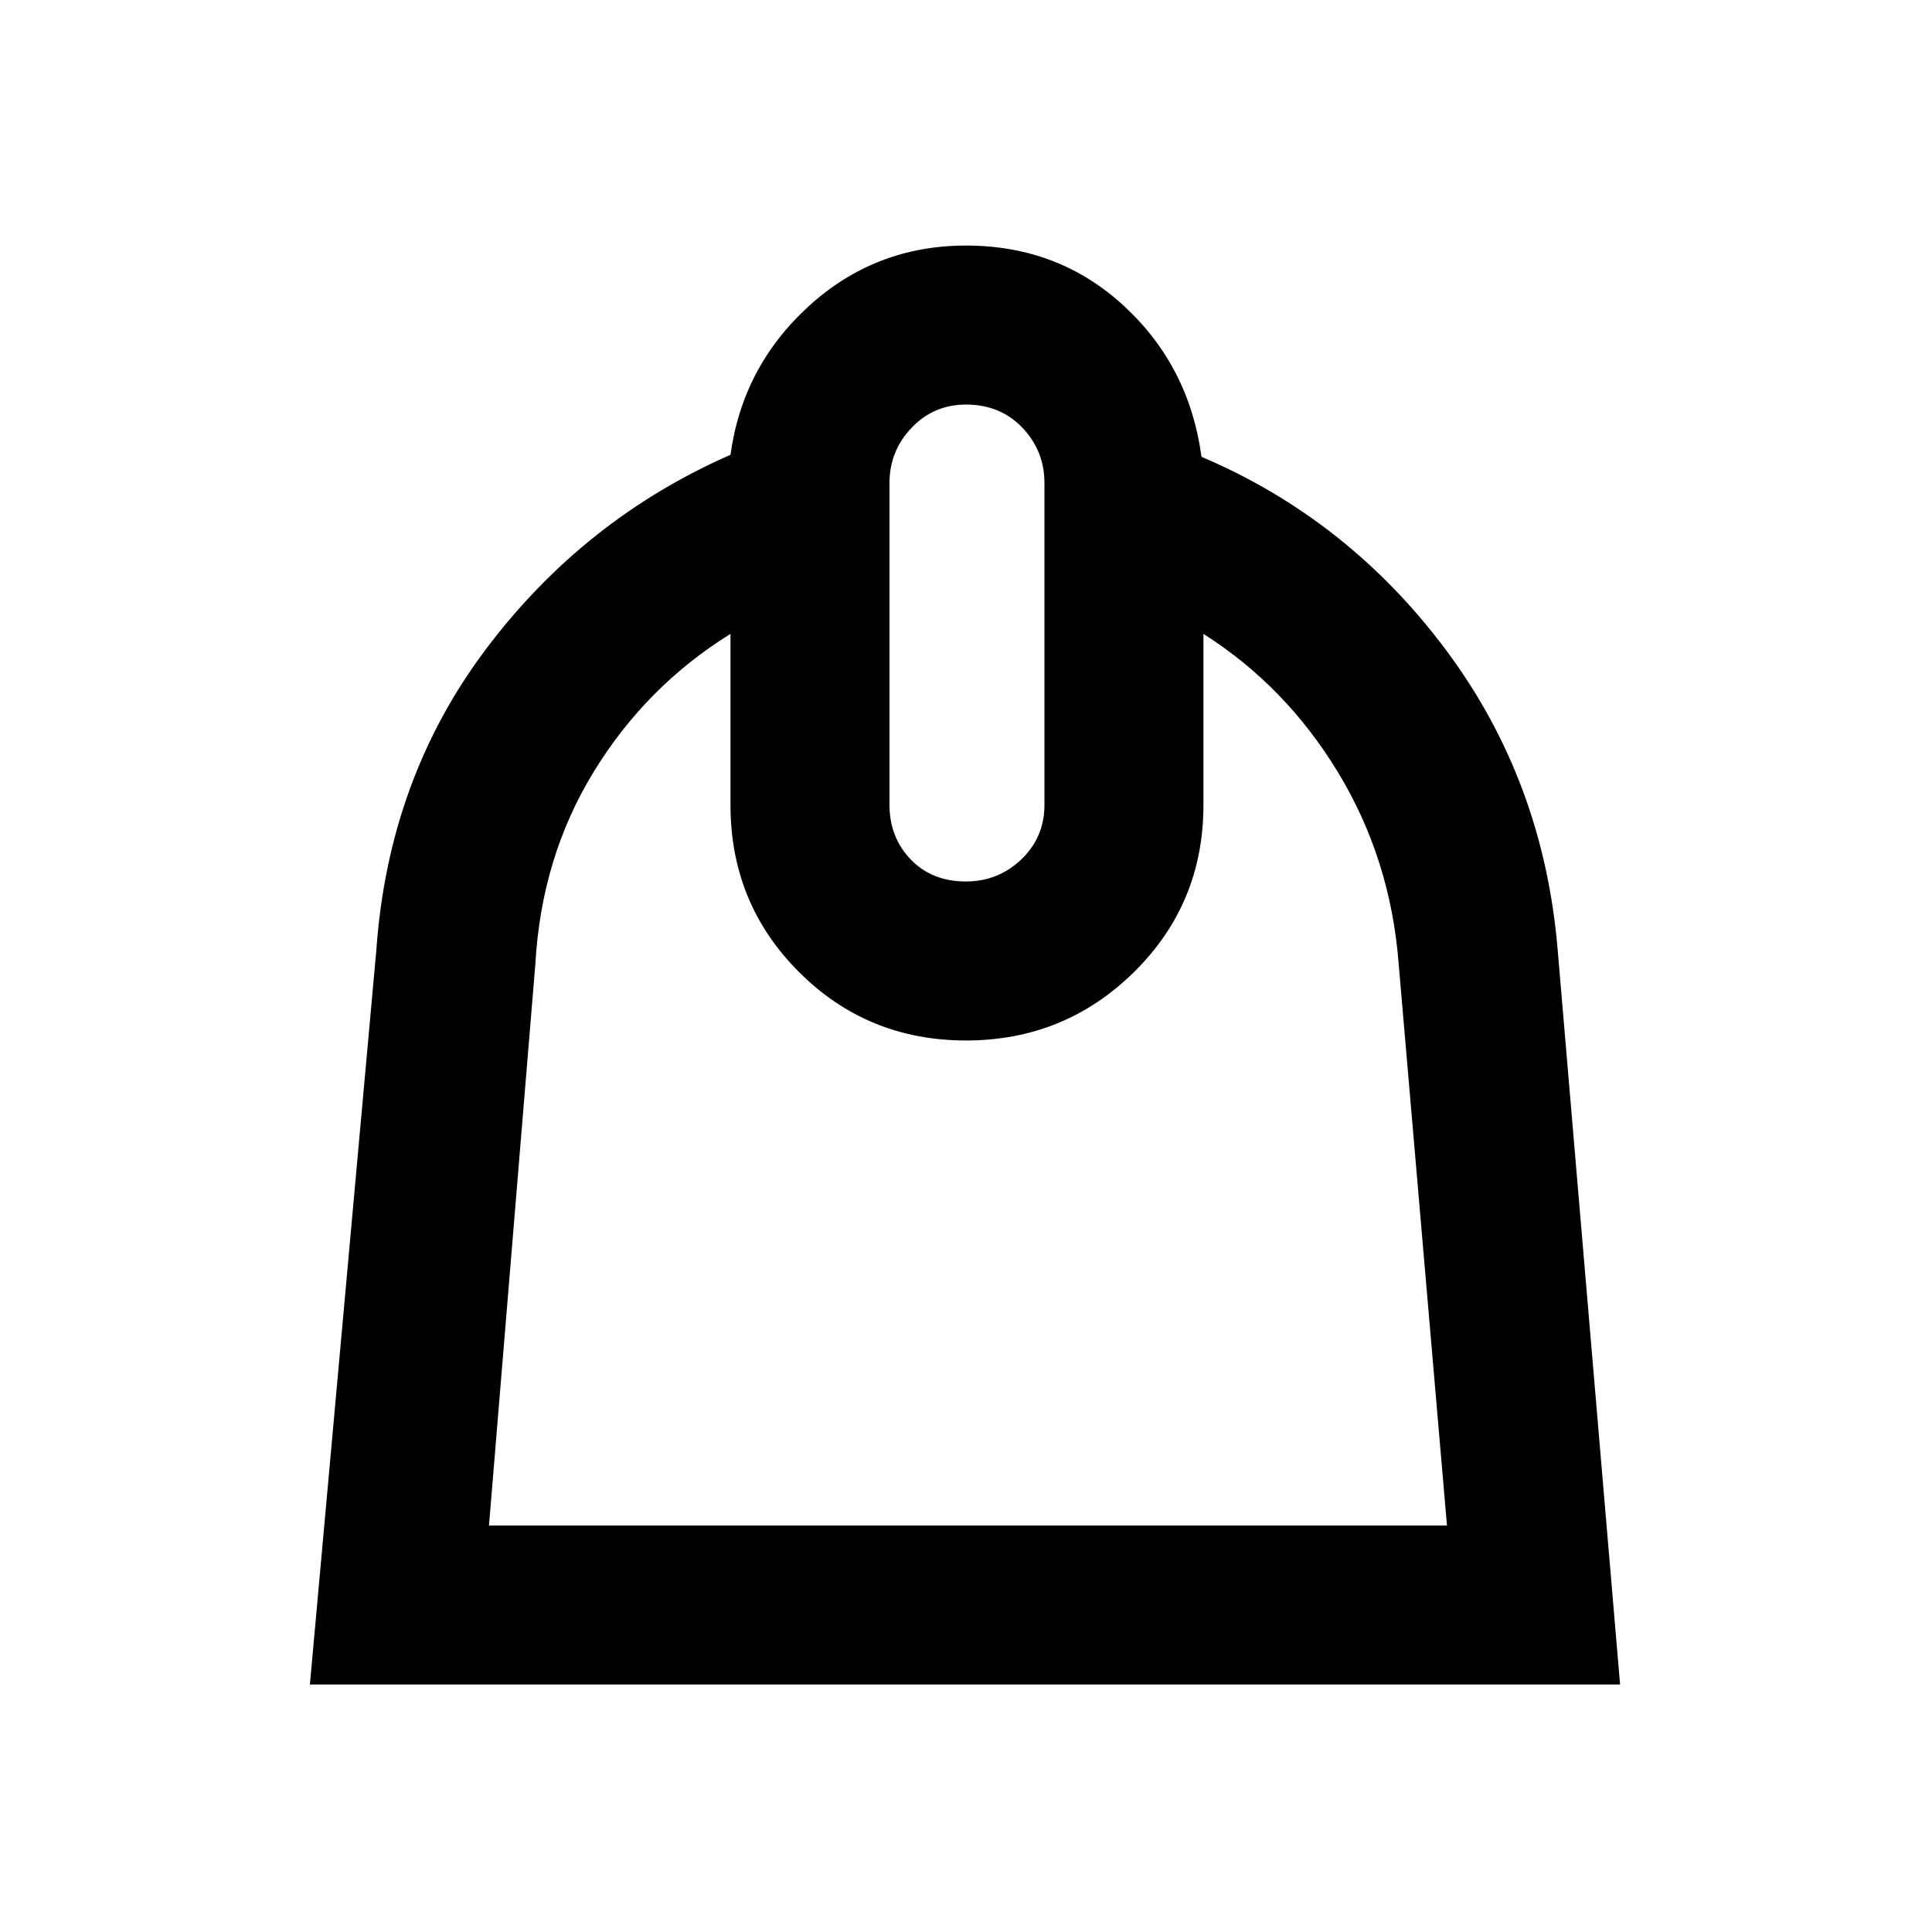 <svg xmlns="http://www.w3.org/2000/svg" height="20" width="20"><path d="m3.208 17.438.688-7.605q.125-1.771 1.135-3.114 1.011-1.344 2.531-2.011.126-.916.813-1.541.687-.625 1.625-.625.958 0 1.635.625t.803 1.562q1.52.646 2.531 2 1.01 1.354 1.156 3.104l.646 7.605Zm1.854-1.646h9.917l-.5-5.813Q14.396 8.896 13.854 8q-.542-.896-1.396-1.438v1.771q0 1.021-.718 1.729-.719.709-1.74.709t-1.729-.709q-.709-.708-.709-1.729V6.562q-.874.542-1.416 1.428-.542.885-.604 1.989ZM10 9.125q.333 0 .573-.229.239-.229.239-.563V5q0-.333-.229-.573-.229-.239-.583-.239-.333 0-.562.239-.23.24-.23.573v3.333q0 .334.219.563.219.229.573.229Zm.042 1.646Z"/></svg>